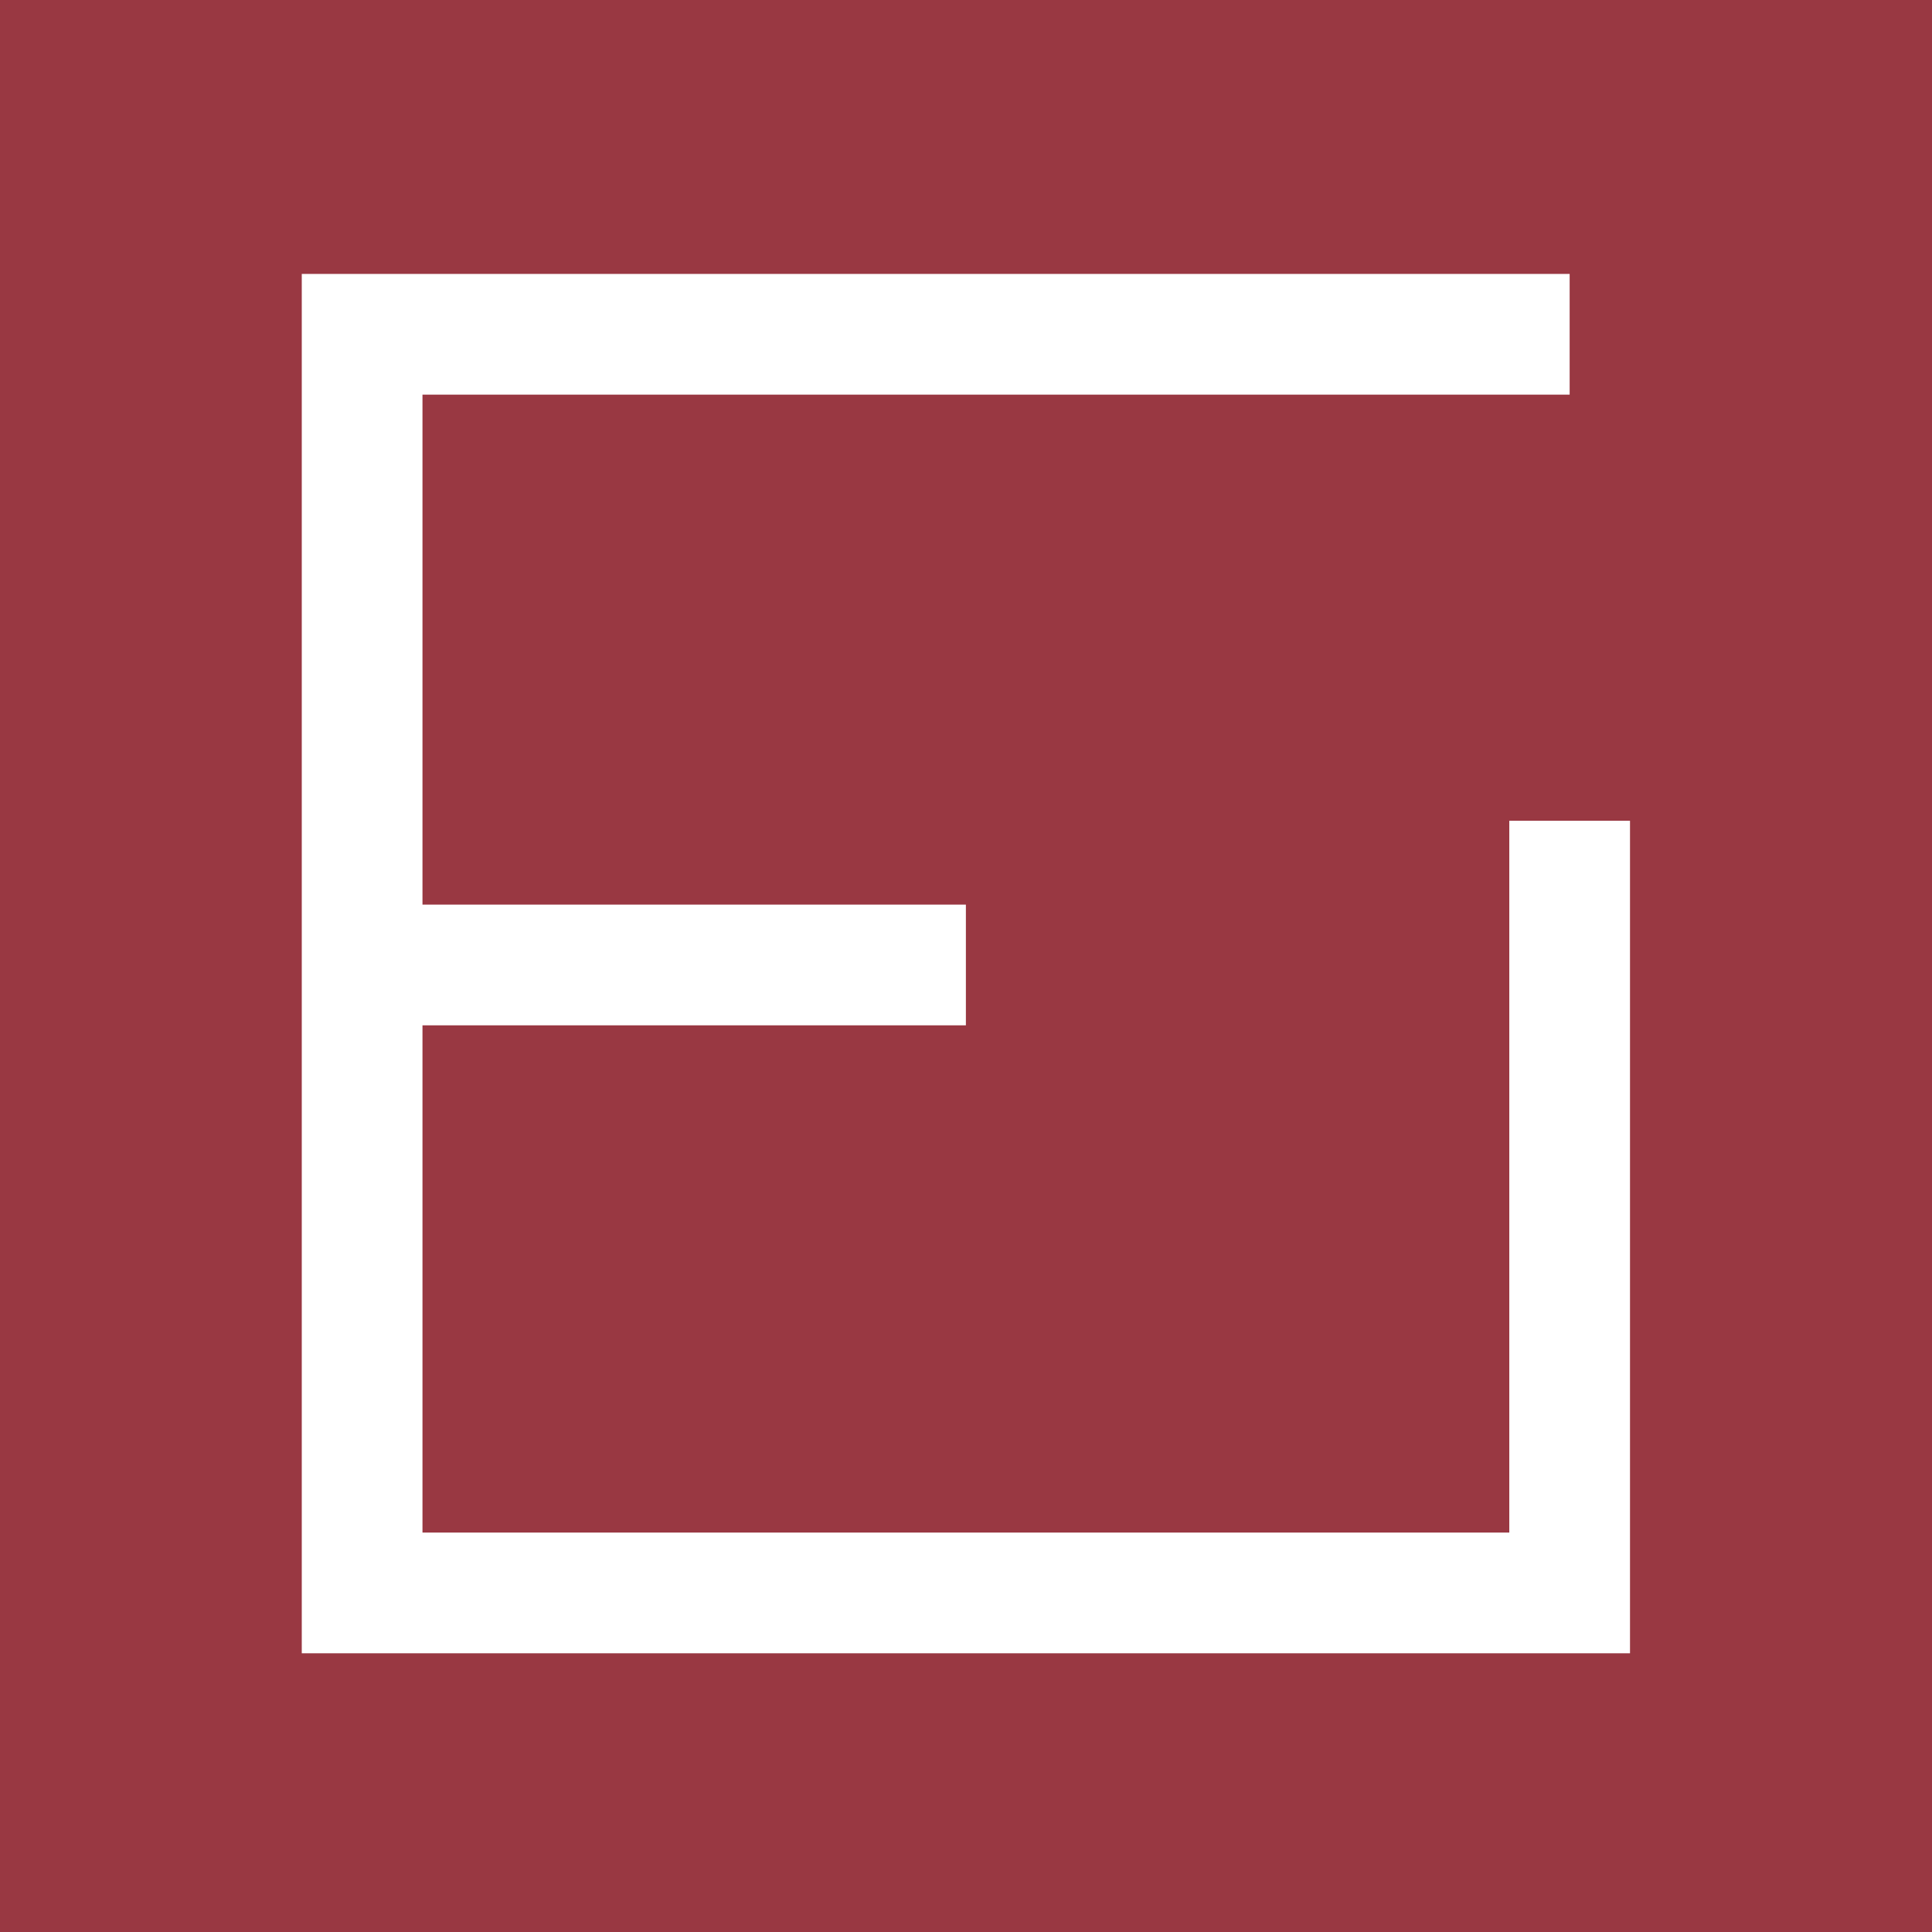 <?xml version="1.0" encoding="UTF-8" standalone="no"?>
<!-- Created with Inkscape (http://www.inkscape.org/) -->

<svg
   width="32"
   height="32"
   viewBox="0 0 8.467 8.467"
   version="1.1"
   id="svg8"
   xmlns="http://www.w3.org/2000/svg"
   xmlns:svg="http://www.w3.org/2000/svg"
   xmlns:rdf="http://www.w3.org/1999/02/22-rdf-syntax-ns#"
   xmlns:cc="http://creativecommons.org/ns#"
   xmlns:dc="http://purl.org/dc/elements/1.1/">
  <defs
     id="defs2" />
   <g
     id="layer1"
     transform="translate(197.643,-239.061)">
    <rect
       ry="0"
       y="239.061"
       x="-197.643"
       height="8.467"
       width="8.467"
       id="rect993"
       style="opacity:1;vector-effect:none;fill:#993842;fill-opacity:1;stroke:none;stroke-width:1.138;paint-order:fill markers stroke" />
    <g
       id="g2218">
      <path
         id="path2210"
         d="m -190.764,240.526 h -5.292 v 5.516 h 5.292 v -3.384"
         style="opacity:1;vector-effect:none;fill:none;fill-opacity:1;stroke:#ffffff;stroke-width:0.529;stroke-opacity:1;paint-order:fill markers stroke" />
      <path
         id="path2212"
         d="m -196.106,243.29 h 2.696"
         style="opacity:1;vector-effect:none;fill:none;fill-opacity:1;stroke:#ffffff;stroke-width:0.529;stroke-opacity:1;paint-order:fill markers stroke" />
    </g>
    <path
       id="path1029"
       d="m 6.861,594.343 v -29.501 h 89.297 89.297 v 29.501 29.501 H 96.158 6.861 Z"
       style="fill:#ffffff;stroke-width:0.265" />
  </g>
</svg>
